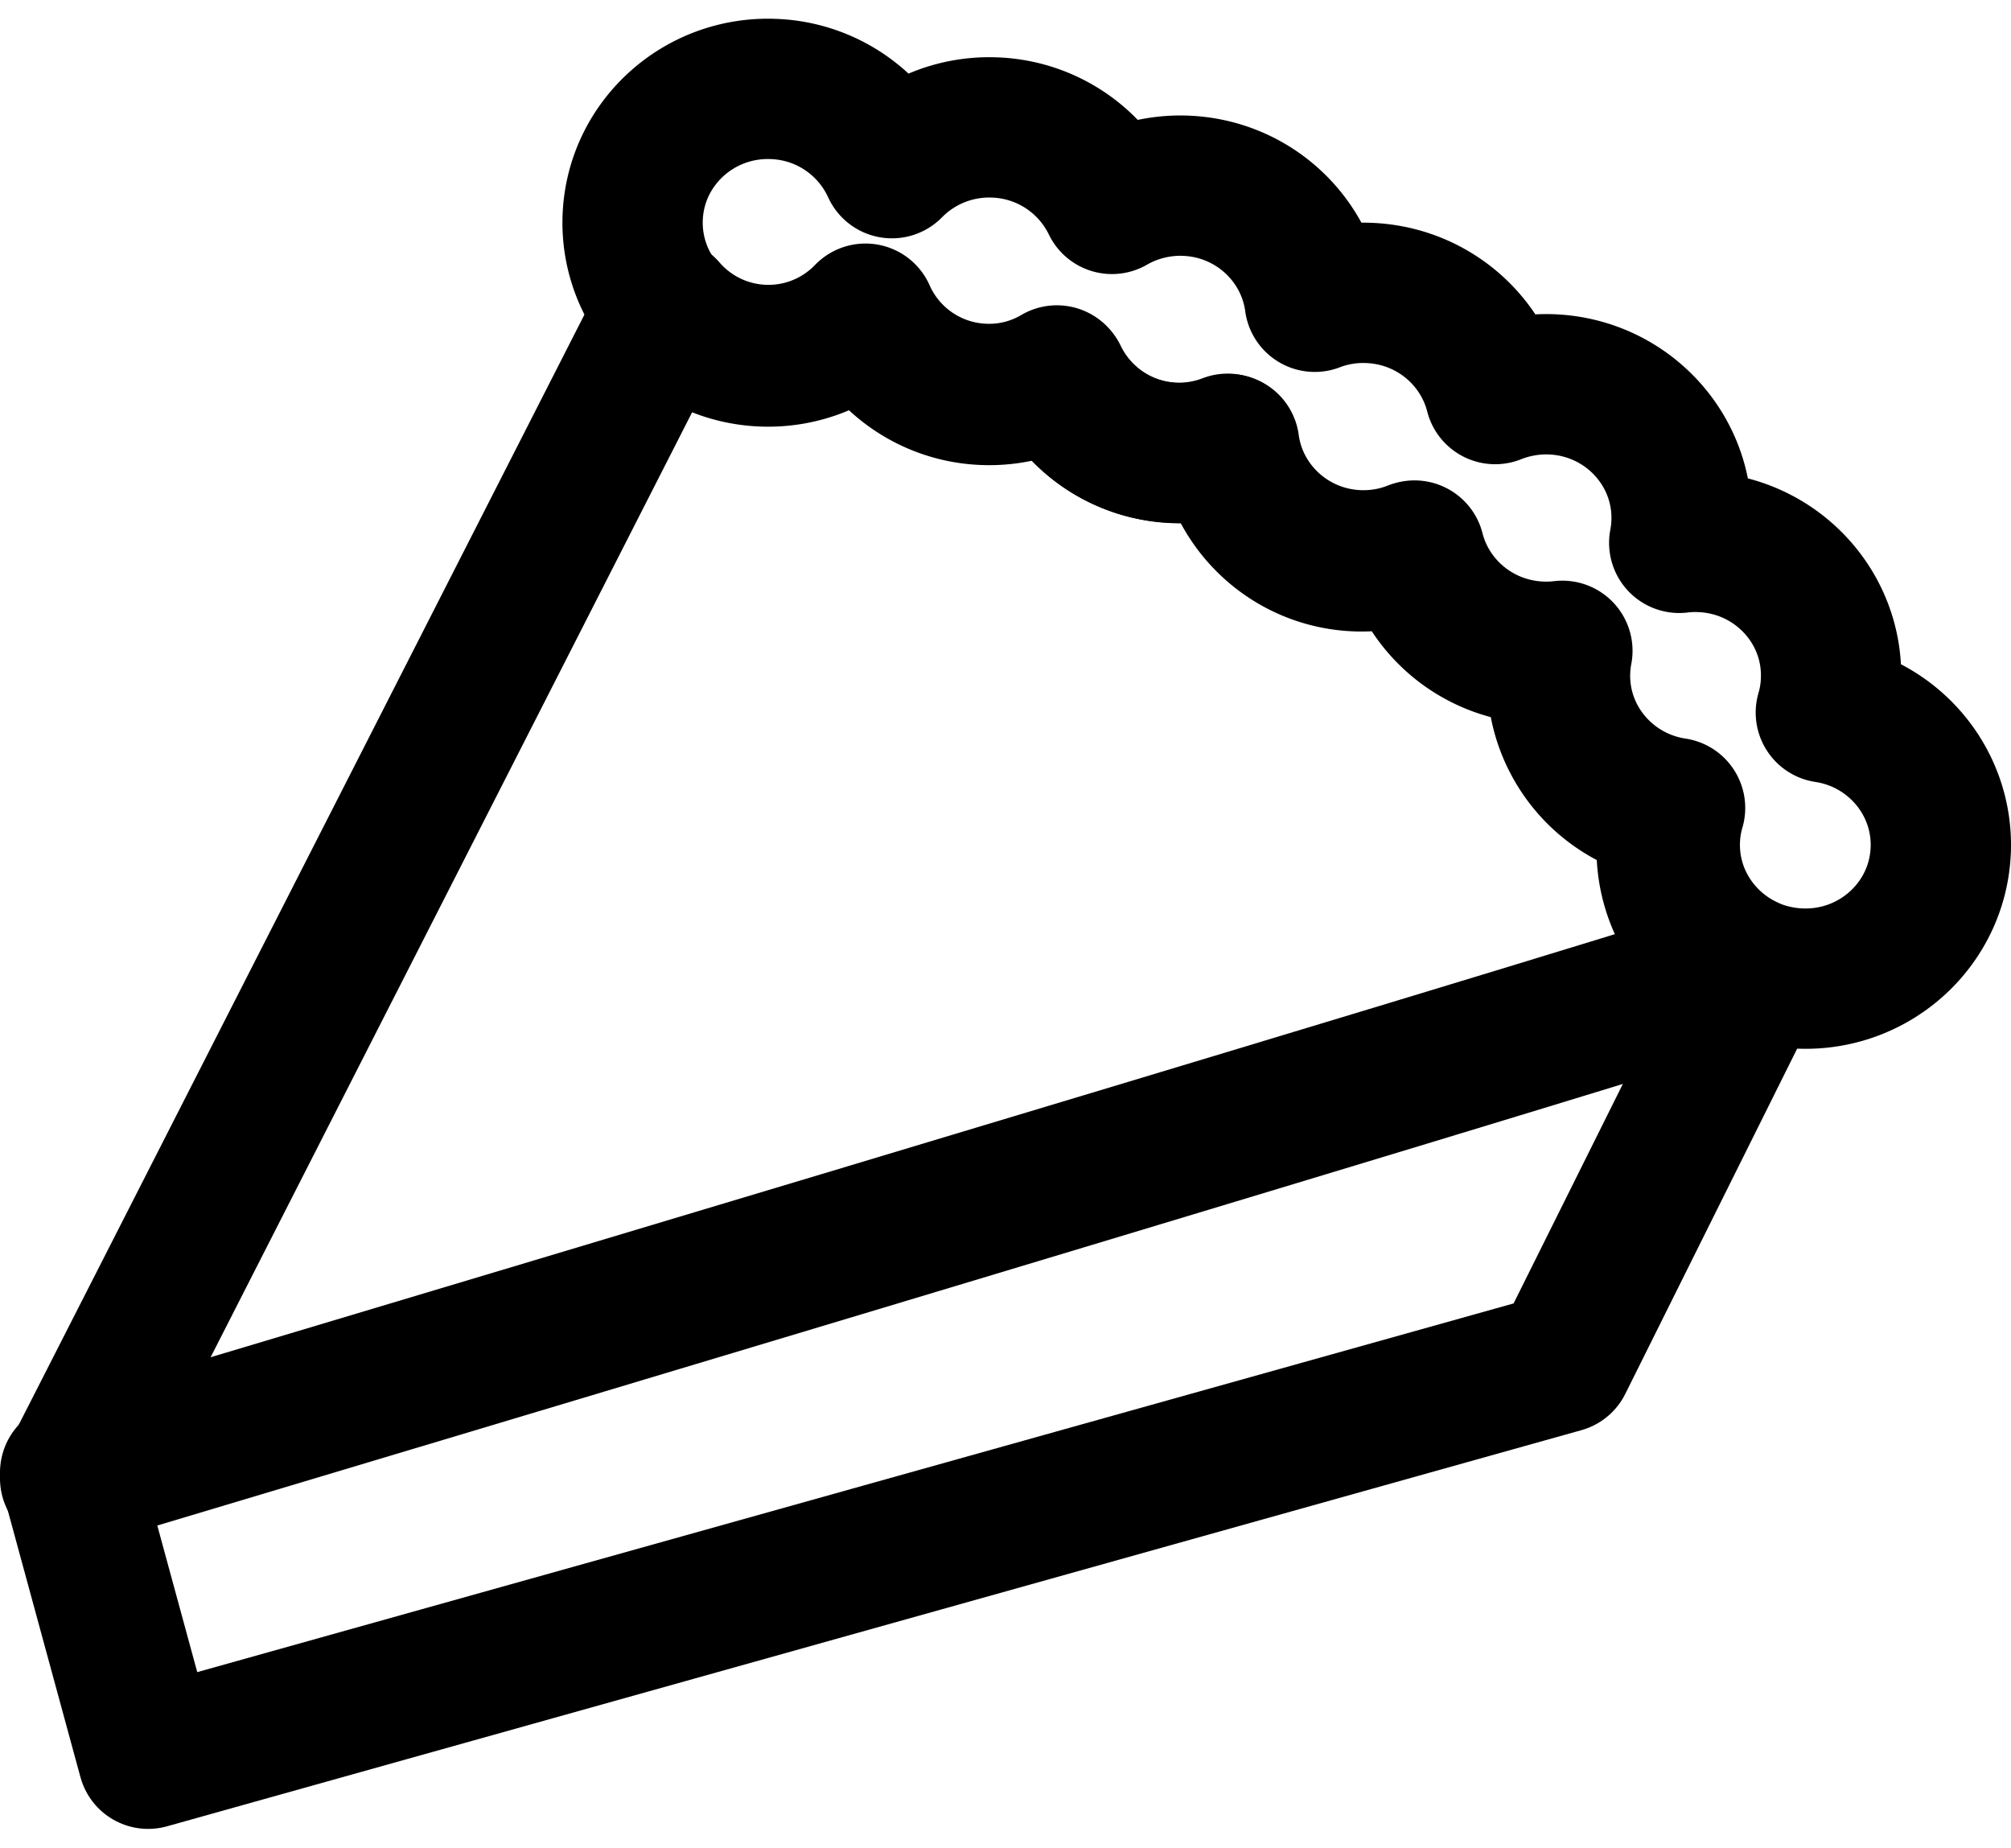 <svg width="86" height="79" fill="none" xmlns="http://www.w3.org/2000/svg"><path d="M75.157 41.518L66.82 58.262 6.335 75.2 3 62.961c.247-.075 63.938-19.099 71.689-21.637.156.076.312.135.468.194z" stroke="#000" stroke-width="6" stroke-miterlimit="10" stroke-linecap="round" stroke-linejoin="round"/><path d="M74.634 41.571C66.889 44.111 3.247 63.138 3 63.213l25.498-50.032a5.76 5.76 0 008.514.232 5.766 5.766 0 005.067 3.428 5.687 5.687 0 003.118-.787 5.763 5.763 0 005.014 3.304 5.783 5.783 0 002.29-.383c.36 2.75 2.66 4.922 5.52 5.024a5.73 5.73 0 002.375-.42 5.792 5.792 0 006.3 4.339 5.79 5.79 0 004.8 6.802 5.798 5.798 0 003.139 6.851z" stroke="#000" stroke-width="6" stroke-miterlimit="10" stroke-linecap="round" stroke-linejoin="round"/><path d="M82.996 36.33c-.113 3.158-2.8 5.628-6 5.511a5.947 5.947 0 01-1.753-.33 4.964 4.964 0 01-.464-.192c-2.055-.937-3.453-3.024-3.367-5.399a5.5 5.5 0 01.222-1.373c-2.87-.431-5.024-2.928-4.916-5.862.011-.293.043-.575.097-.857a5.79 5.79 0 01-.906.037c-2.639-.096-4.802-1.912-5.417-4.324a5.924 5.924 0 01-2.385.416c-2.87-.102-5.174-2.242-5.541-4.963a5.79 5.79 0 01-2.299.378 5.809 5.809 0 01-5.034-3.263 5.877 5.877 0 01-3.129.777 5.797 5.797 0 01-5.088-3.386 5.831 5.831 0 01-4.376 1.74 5.808 5.808 0 01-4.17-1.97 5.662 5.662 0 01-1.414-3.955c.113-3.158 2.8-5.628 6-5.511a5.797 5.797 0 015.088 3.386 5.831 5.831 0 014.376-1.74 5.803 5.803 0 015.033 3.268 5.877 5.877 0 013.13-.777c2.87.101 5.174 2.242 5.541 4.962a5.795 5.795 0 012.299-.378c2.638.096 4.801 1.912 5.417 4.324a5.922 5.922 0 012.384-.416c3.2.112 5.703 2.764 5.585 5.921a5.648 5.648 0 01-.097.857 5.67 5.67 0 01.906-.037c3.2.112 5.703 2.763 5.584 5.92a5.5 5.5 0 01-.22 1.374c2.87.432 5.017 2.929 4.915 5.863z" stroke="#000" stroke-width="6" stroke-miterlimit="10" stroke-linecap="round" stroke-linejoin="round"/></svg>